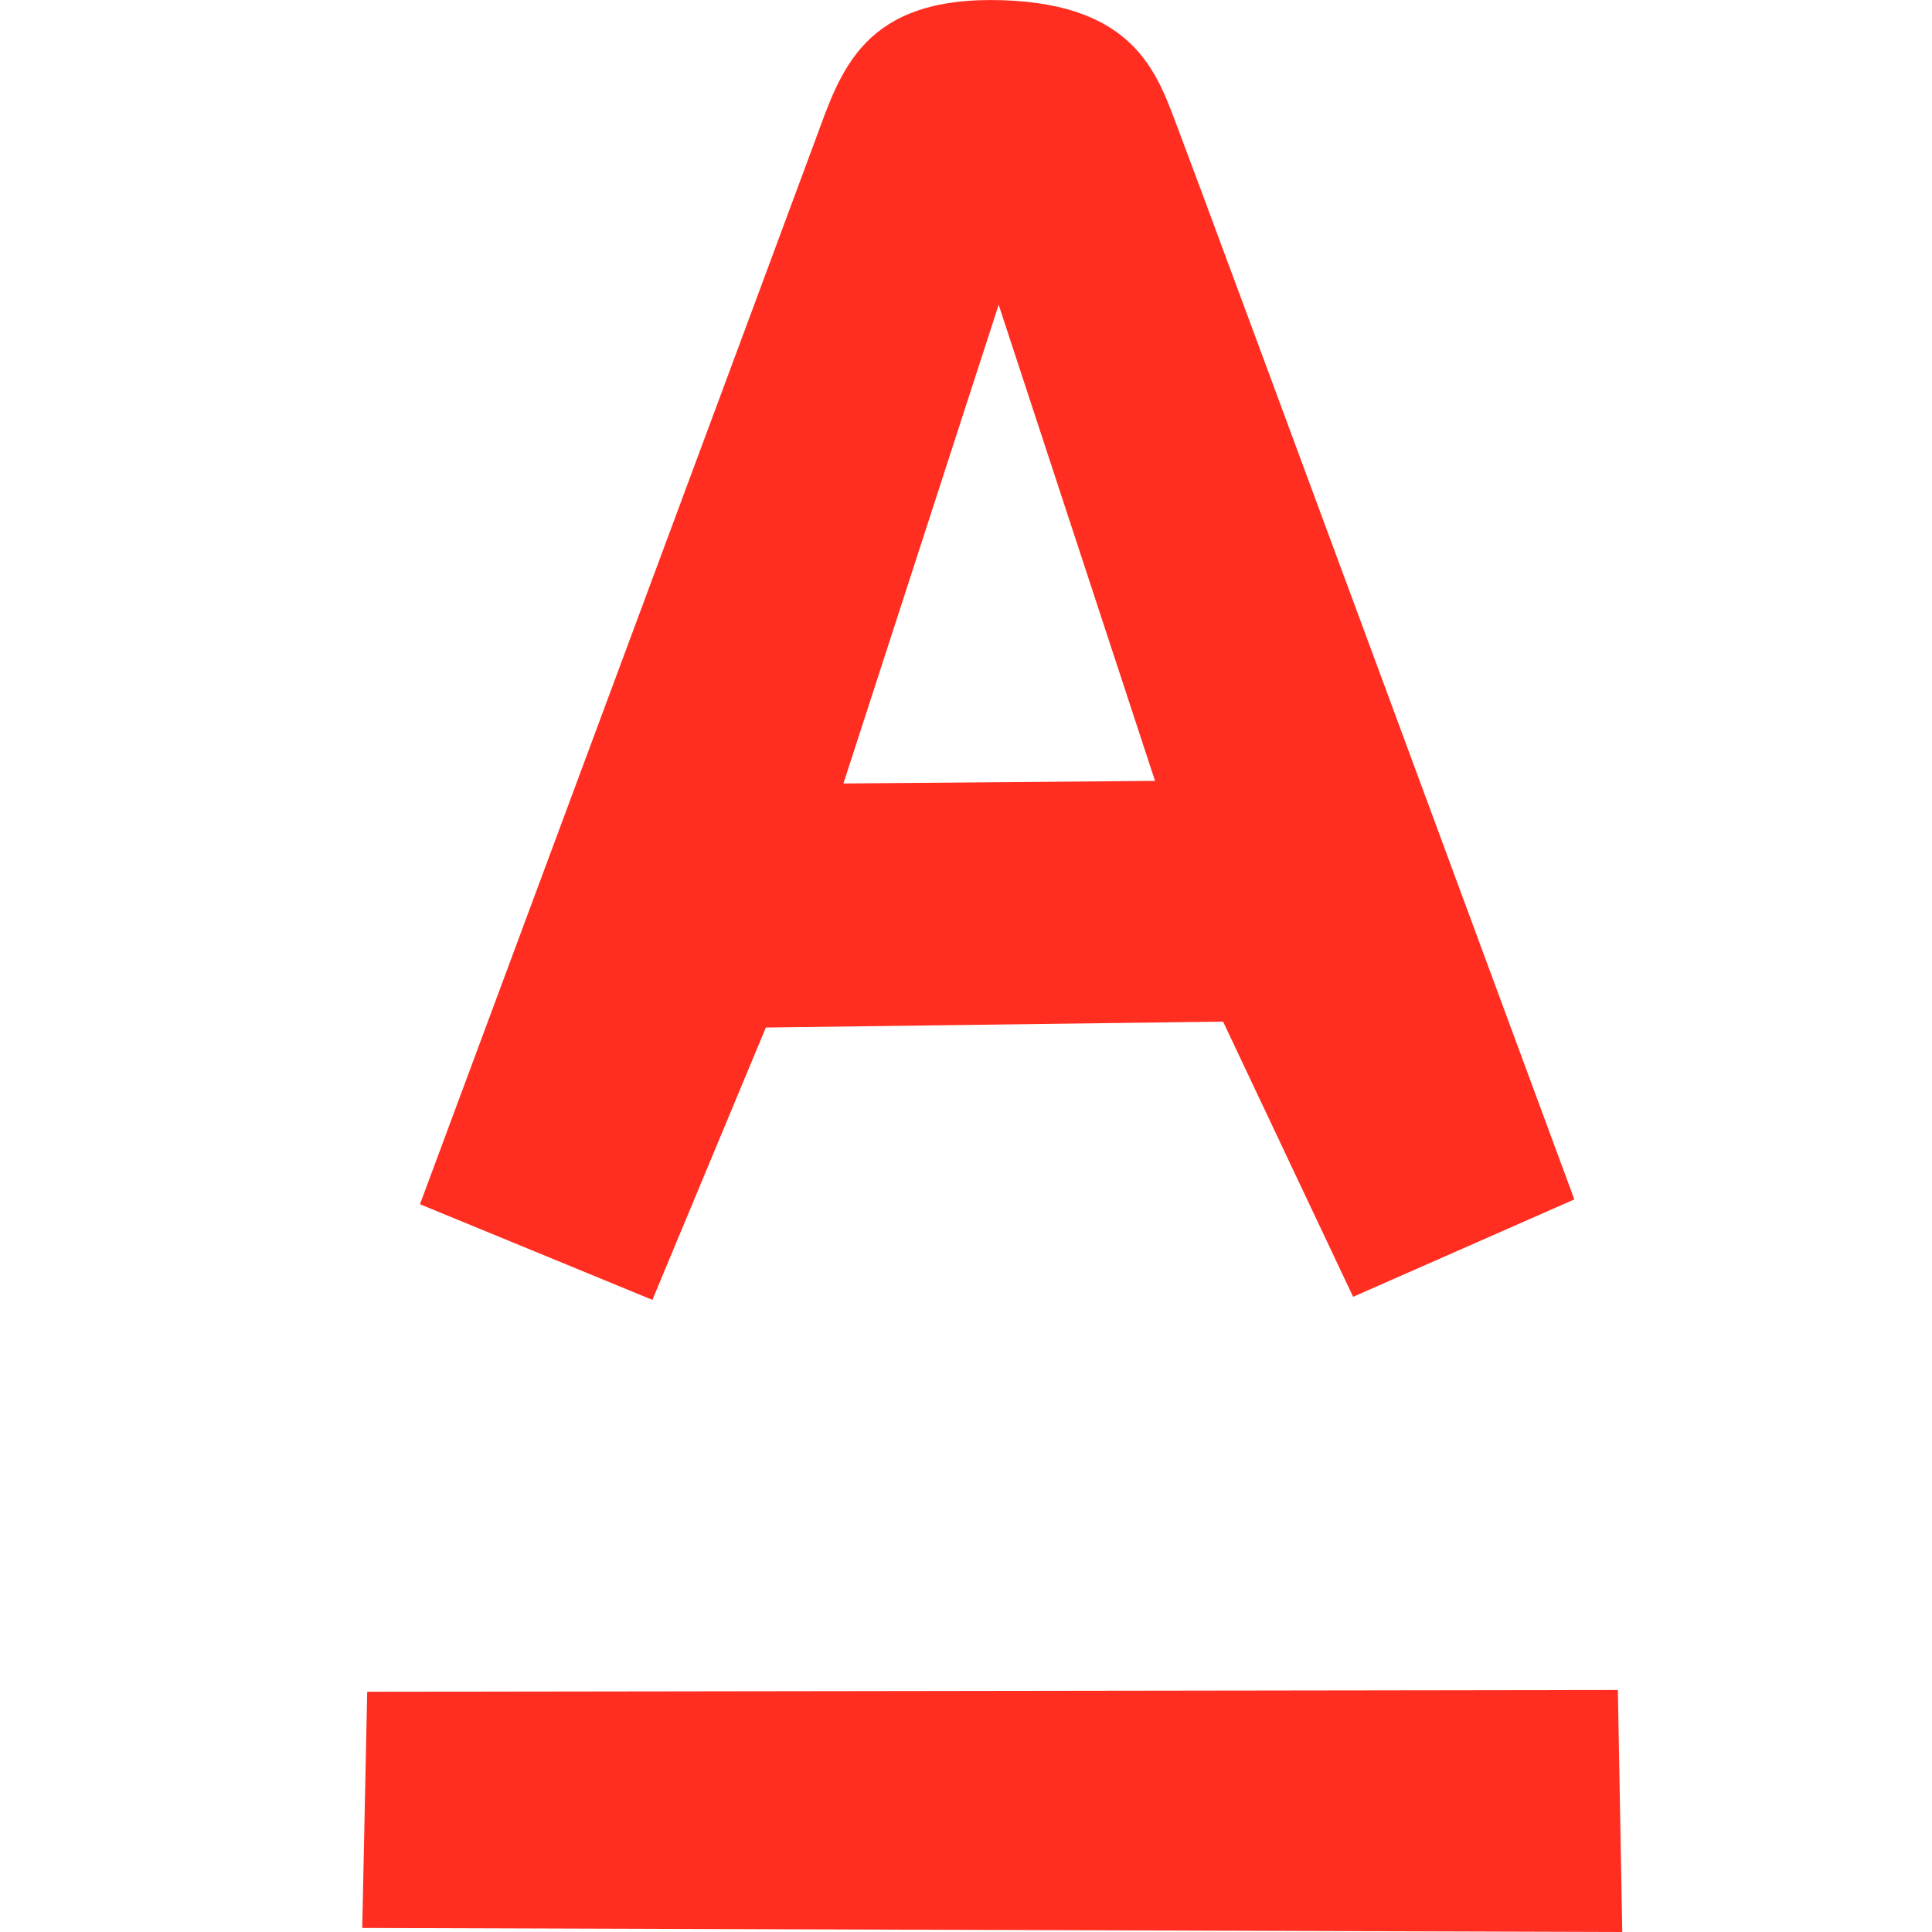 <?xml version="1.0" encoding="UTF-8" standalone="no"?>
<svg width="32px" height="32px" viewBox="0 0 32 32" version="1.1" xmlns="http://www.w3.org/2000/svg" xmlns:xlink="http://www.w3.org/1999/xlink" xmlns:sketch="http://www.bohemiancoding.com/sketch/ns">
    <!-- Generator: Sketch 3.3.3 (12081) - http://www.bohemiancoding.com/sketch -->
    <title>Alfa</title>
    <desc>Created with Sketch.</desc>
    <defs></defs>
    <g id="Page-1" stroke="none" stroke-width="1" fill="none" fill-rule="evenodd" sketch:type="MSPage">
        <g id="Alfa" sketch:type="MSArtboardGroup" fill="#FF2E20">
            <path d="M6.082,28.021 L26.797,27.992 L26.87,32 L6,31.933 L6.082,28.021 L6.082,28.021 Z M12.685,17.019 L10.806,21.53 L6.956,19.946 C6.956,19.946 13.106,3.4 13.516,2.288 C13.926,1.176 14.298,-0.064 16.587,0.003 C18.876,0.07 19.189,1.295 19.538,2.203 C19.887,3.11 26.076,19.866 26.076,19.866 L22.412,21.479 L20.258,16.921 L12.685,17.019 L12.685,17.019 Z M13.97,12.977 L19.131,12.934 L16.541,5.048 L13.97,12.977 L13.97,12.977 Z" id="Rectangle-1859" sketch:type="MSShapeGroup"></path>
        </g>
    </g>
</svg>